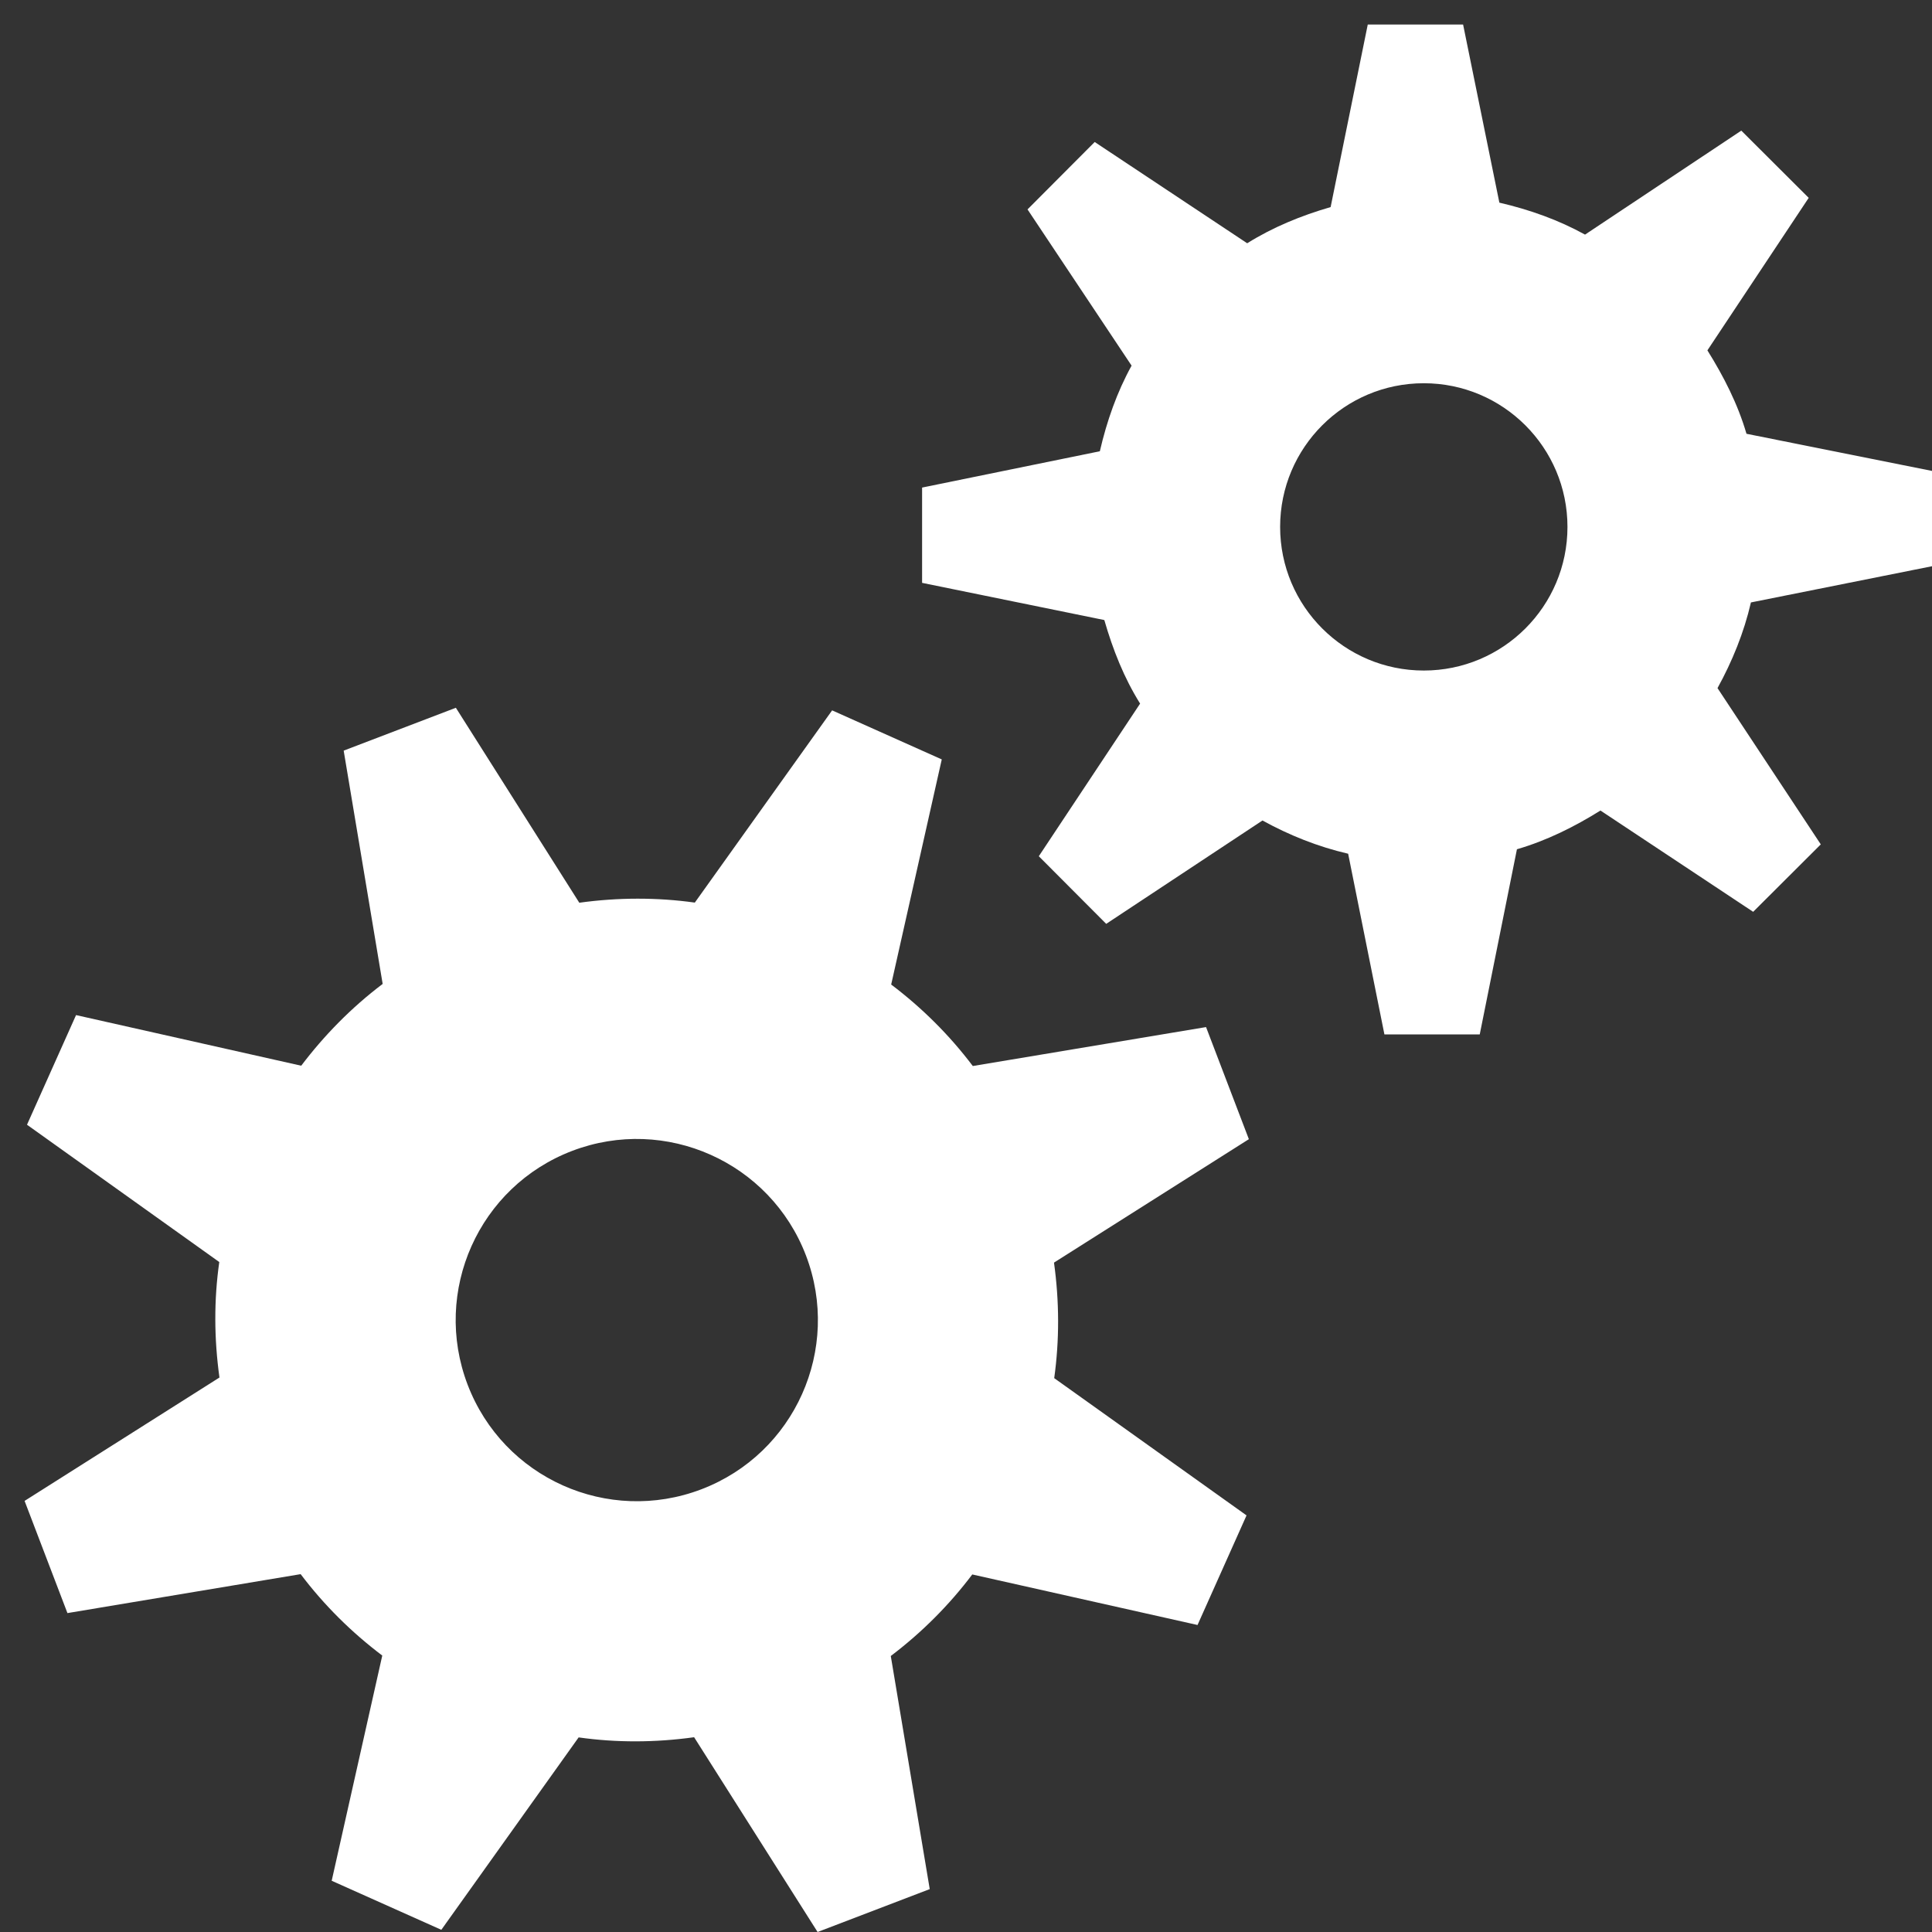 <?xml version="1.0" encoding="UTF-8" standalone="no"?>
<!-- Generator: Adobe Illustrator 16.0.0, SVG Export Plug-In . SVG Version: 6.00 Build 0)  -->
<!DOCTYPE svg  PUBLIC '-//W3C//DTD SVG 1.1//EN'  'http://www.w3.org/Graphics/SVG/1.1/DTD/svg11.dtd'>
<svg id="Layer_1" xmlns="http://www.w3.org/2000/svg" enable-background="new 0 0 44 44" xml:space="preserve" height="44px" viewBox="0 0 44 44" width="44px" version="1.1" y="0px" x="0px" xmlns:xlink="http://www.w3.org/1999/xlink">
		<rect x="0" y="0" width="44" height="44" fill="#333333" stroke="none"/>
		<path d="m44 12.895v-2.17l-4.225-0.846c-0.197-0.678-0.524-1.314-0.89-1.9l2.307-3.473-1.535-1.531-3.559 2.368c-0.604-0.334-1.261-0.568-1.951-0.728l-0.826-4.057h-2.171l-0.846 4.158c-0.678 0.197-1.314 0.458-1.9 0.824l-3.473-2.306-1.53 1.535 2.37 3.558c-0.333 0.604-0.563 1.26-0.723 1.95l-4.048 0.827v2.17l4.15 0.847c0.196 0.679 0.449 1.317 0.815 1.903l-2.307 3.476 1.535 1.54 3.559-2.354c0.604 0.333 1.26 0.597 1.951 0.757l0.826 4.115h2.171l0.847-4.217c0.679-0.197 1.317-0.516 1.902-0.882l3.478 2.307 1.54-1.536-2.352-3.559c0.333-0.605 0.602-1.26 0.761-1.951l4.124-0.825zm-11.574 2.376c-1.807 0-3.272-1.465-3.272-3.271 0-1.808 1.466-3.272 3.272-3.272s3.272 1.465 3.272 3.272c0 1.807-1.466 3.271-3.272 3.271zm-4.959 8.12l-5.312 0.887c-0.536-0.71-1.163-1.33-1.859-1.856l1.152-5.127-2.497-1.117-3.127 4.378c-0.861-0.12-1.746-0.119-2.631 0.003l-2.811-4.44-2.555 0.976 0.888 5.313c-0.711 0.538-1.329 1.168-1.855 1.863l-5.128-1.153-1.117 2.497 4.379 3.127c-0.123 0.86-0.119 1.745 0.004 2.63l-4.438 2.81 0.976 2.555 5.311-0.887c0.538 0.712 1.165 1.33 1.859 1.854l-1.152 5.129 2.497 1.117 3.127-4.382c0.861 0.122 1.745 0.119 2.63-0.004l2.812 4.436 2.554-0.977-0.887-5.309c0.711-0.538 1.332-1.163 1.856-1.857l5.13 1.151 1.116-2.496-4.38-3.126c0.12-0.862 0.118-1.746-0.005-2.631l4.438-2.811-0.975-2.553zm-11.492 10.526c-2.129 0.813-4.512-0.253-5.325-2.381-0.812-2.128 0.253-4.513 2.38-5.325s4.511 0.254 5.325 2.381c0.812 2.128-0.252 4.512-2.38 5.325z" fill="#fff"/>
</svg>
